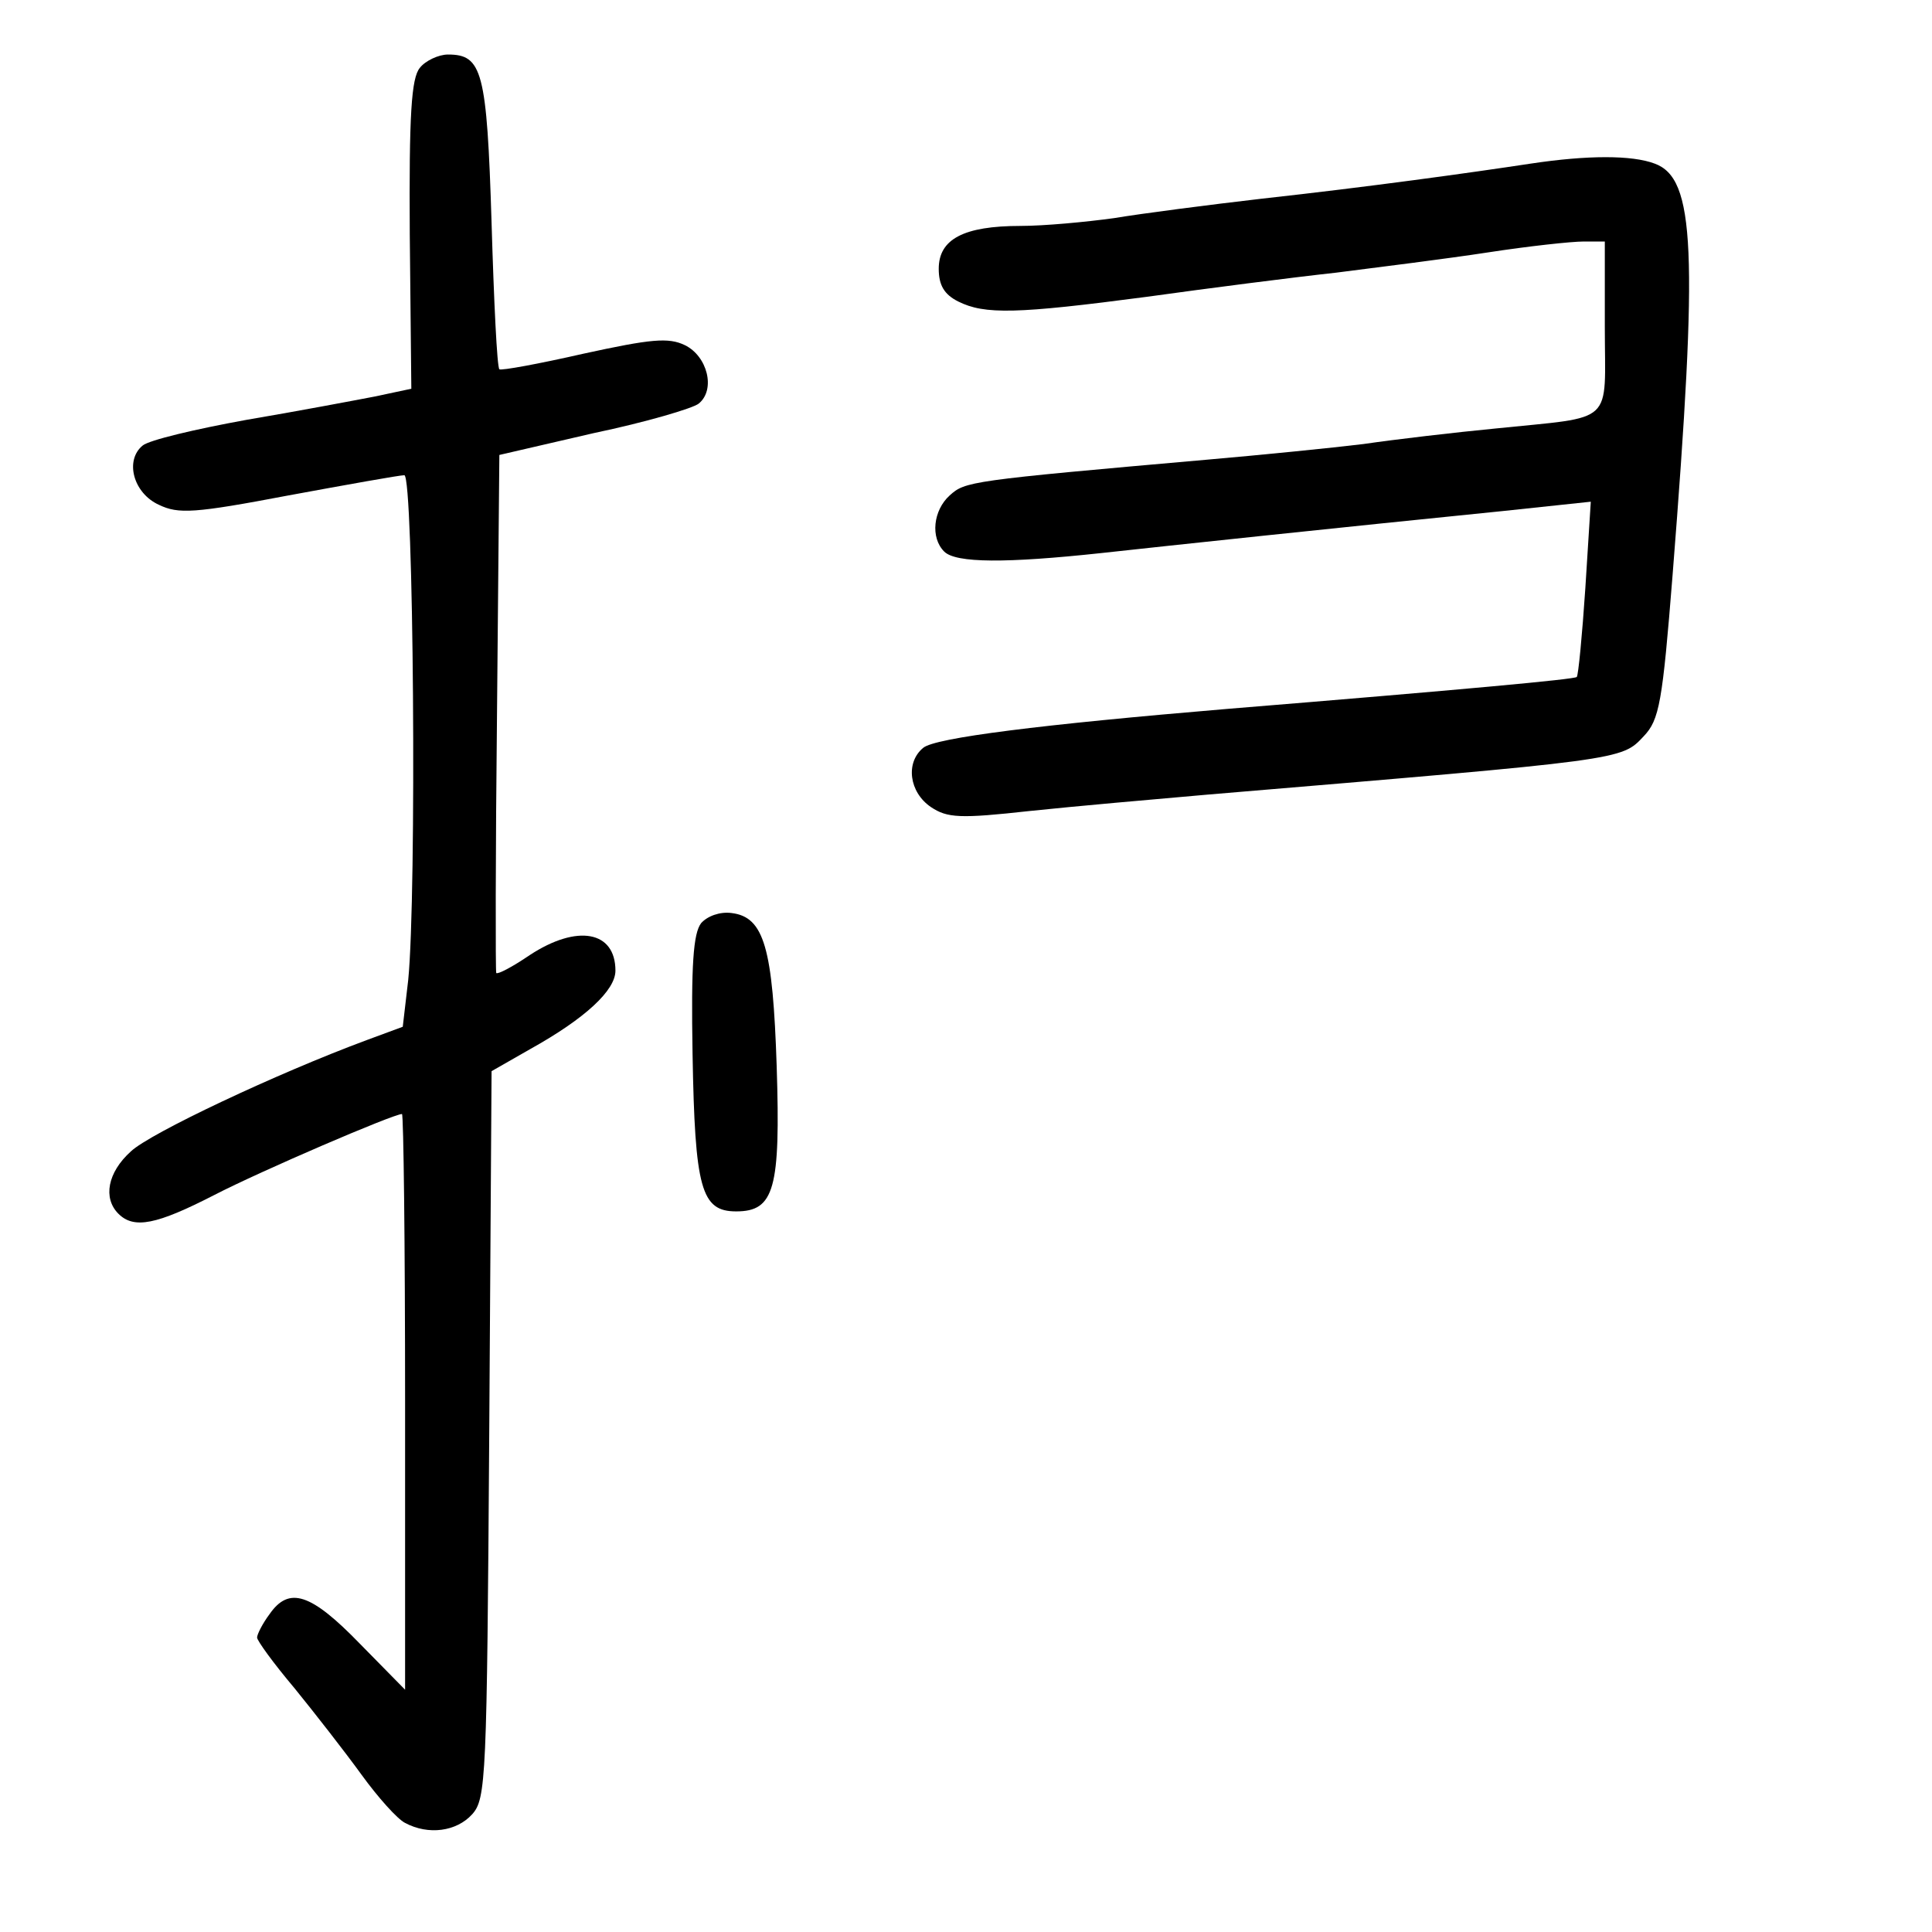 <?xml version="1.0" standalone="no"?>
<!DOCTYPE svg PUBLIC "-//W3C//DTD SVG 20010904//EN"
 "http://www.w3.org/TR/2001/REC-SVG-20010904/DTD/svg10.dtd">
<svg version="1.0" xmlns="http://www.w3.org/2000/svg"
 width="248pt" height="248pt" viewBox="0 0 248 248"
 preserveAspectRatio="xMidYMid meet">
<g transform="translate(0,248) scale(0.1,-0.1)"
fill="#000000" stroke="none">
<path d="M539 2393 c-11 -13 -14 -60 -13 -214 l2 -198 -47 -10 c-26 -5 -100
-19 -165 -30 -66 -12 -125 -26 -133 -33 -23 -19 -12 -61 21 -76 25 -12 45 -11
166 12 76 14 143 26 149 26 12 0 16 -538 5 -648 l-7 -60 -46 -17 c-116 -43
-279 -120 -303 -143 -30 -27 -36 -60 -16 -80 20 -20 49 -14 123 24 60 31 230
104 241 104 2 0 4 -166 4 -370 l0 -369 -58 59 c-63 65 -91 74 -116 38 -9 -12
-16 -26 -16 -30 0 -4 21 -33 48 -65 26 -32 65 -82 86 -111 21 -29 46 -57 56
-62 30 -16 66 -11 86 11 18 20 19 45 22 488 l3 466 49 28 c72 40 110 76 110
101 0 51 -49 60 -110 20 -22 -15 -41 -25 -43 -23 -1 2 -1 153 1 335 l3 330
121 28 c67 14 128 32 135 38 22 18 11 61 -18 75 -21 10 -43 8 -130 -11 -57
-13 -106 -22 -108 -20 -3 3 -7 87 -10 188 -6 195 -12 216 -56 216 -12 0 -29
-8 -36 -17z"/>
<path d="M1965 2270 c-79 -12 -209 -30 -345 -45 -69 -8 -154 -19 -190 -25 -36
-5 -90 -10 -120 -10 -73 0 -105 -17 -105 -55 0 -21 7 -33 25 -42 34 -17 75
-16 242 6 79 11 188 25 243 31 55 7 143 18 195 26 52 8 107 14 123 14 l27 0 0
-110 c0 -127 15 -114 -140 -130 -52 -5 -129 -14 -170 -20 -41 -5 -131 -14
-200 -20 -307 -27 -311 -28 -331 -46 -21 -19 -25 -54 -7 -72 15 -15 80 -15
201 -2 91 10 298 32 516 54 l113 12 -7 -111 c-4 -60 -9 -112 -11 -114 -3 -3
-143 -16 -449 -41 -238 -20 -375 -37 -390 -50 -23 -19 -18 -57 10 -76 21 -14
37 -15 127 -5 57 6 159 15 228 21 536 45 531 44 560 75 20 21 24 43 37 207 33
417 29 509 -23 528 -29 11 -86 11 -159 0z"/>
<path d="M900 1295 c-10 -13 -13 -53 -11 -168 3 -173 11 -202 56 -202 49 0 57
29 52 186 -5 152 -16 192 -58 197 -15 2 -31 -4 -39 -13z"/>
</g>
</svg>
